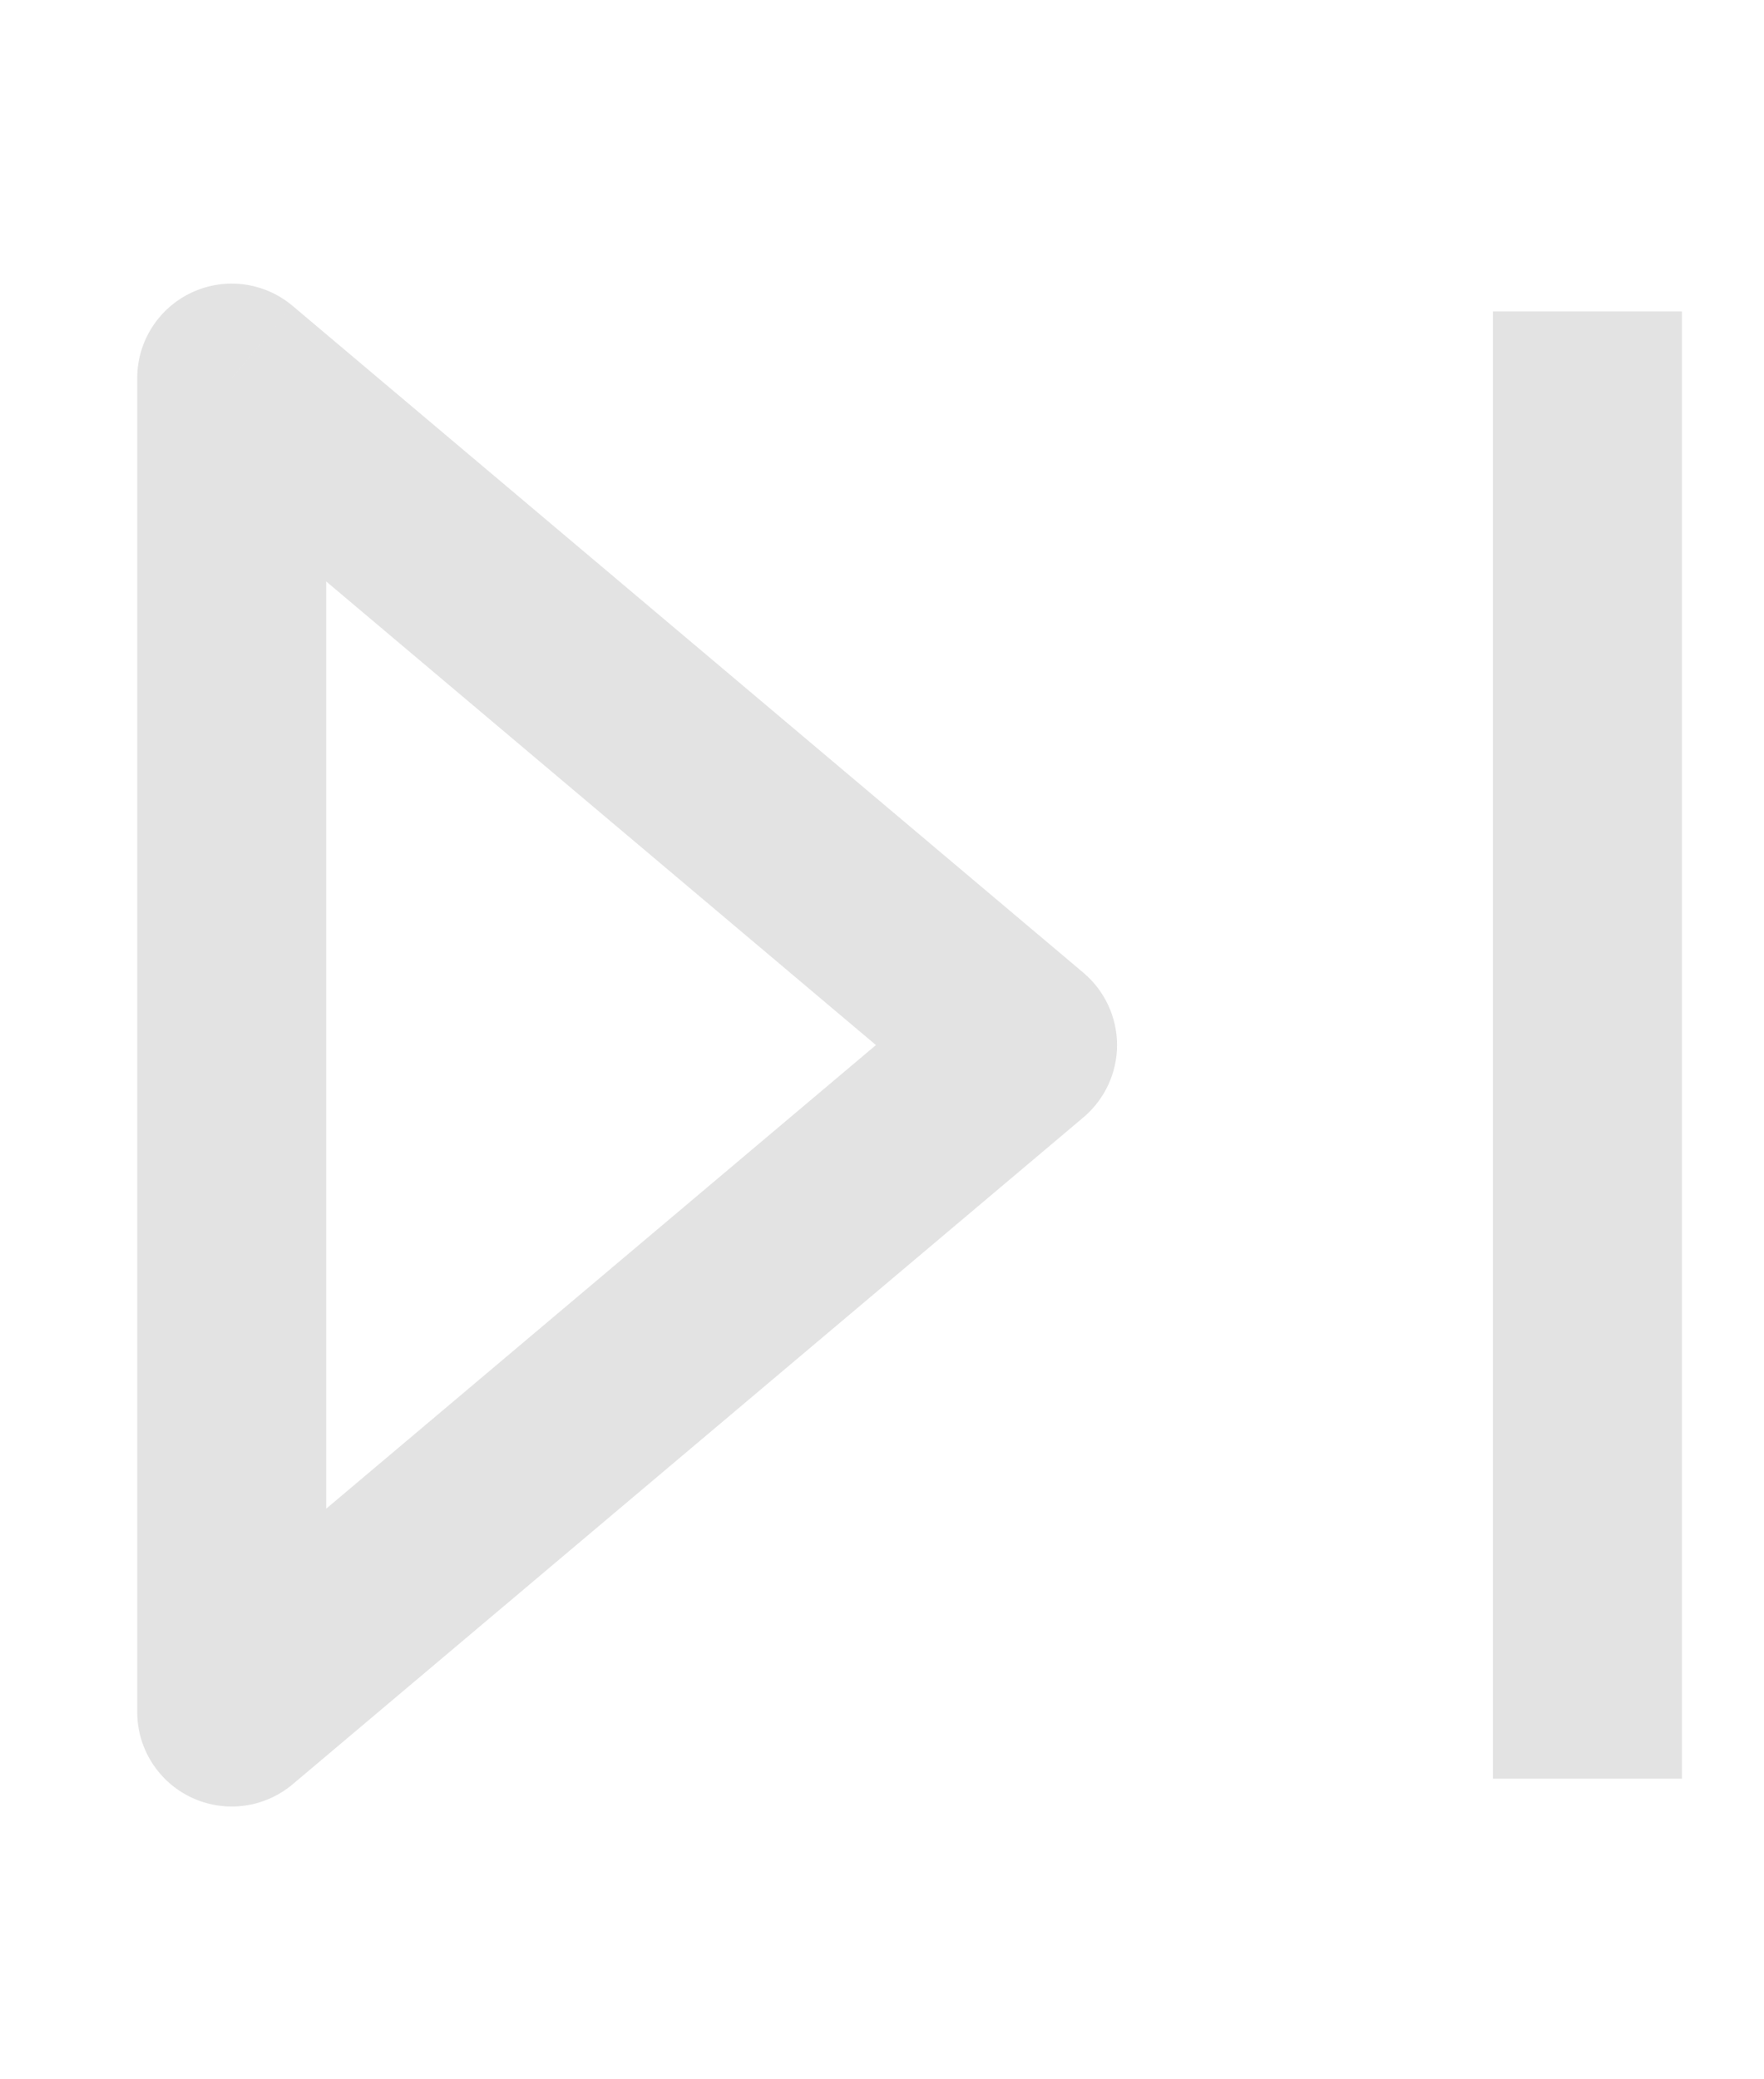 <svg width="28" height="33" viewBox="0 0 28 33" fill="none" xmlns="http://www.w3.org/2000/svg">
<path d="M3.678 6.001L4.645 4.855C4.199 4.478 3.575 4.395 3.046 4.641C2.517 4.887 2.178 5.418 2.178 6.001H3.678ZM3.678 27.171H2.178C2.178 27.755 2.517 28.285 3.046 28.531C3.575 28.777 4.199 28.694 4.645 28.318L3.678 27.171ZM16.231 16.586L17.198 17.733C17.535 17.448 17.731 17.028 17.731 16.586C17.731 16.144 17.535 15.724 17.198 15.439L16.231 16.586ZM2.178 6.001V27.171H5.178V6.001H2.178ZM4.645 28.318L17.198 17.733L15.264 15.439L2.711 26.024L4.645 28.318ZM17.198 15.439L4.645 4.855L2.711 7.148L15.264 17.733L17.198 15.439ZM23.697 4.943V28.229H26.697V4.943H23.697Z" fill="#E3E3E3"/>
</svg>

